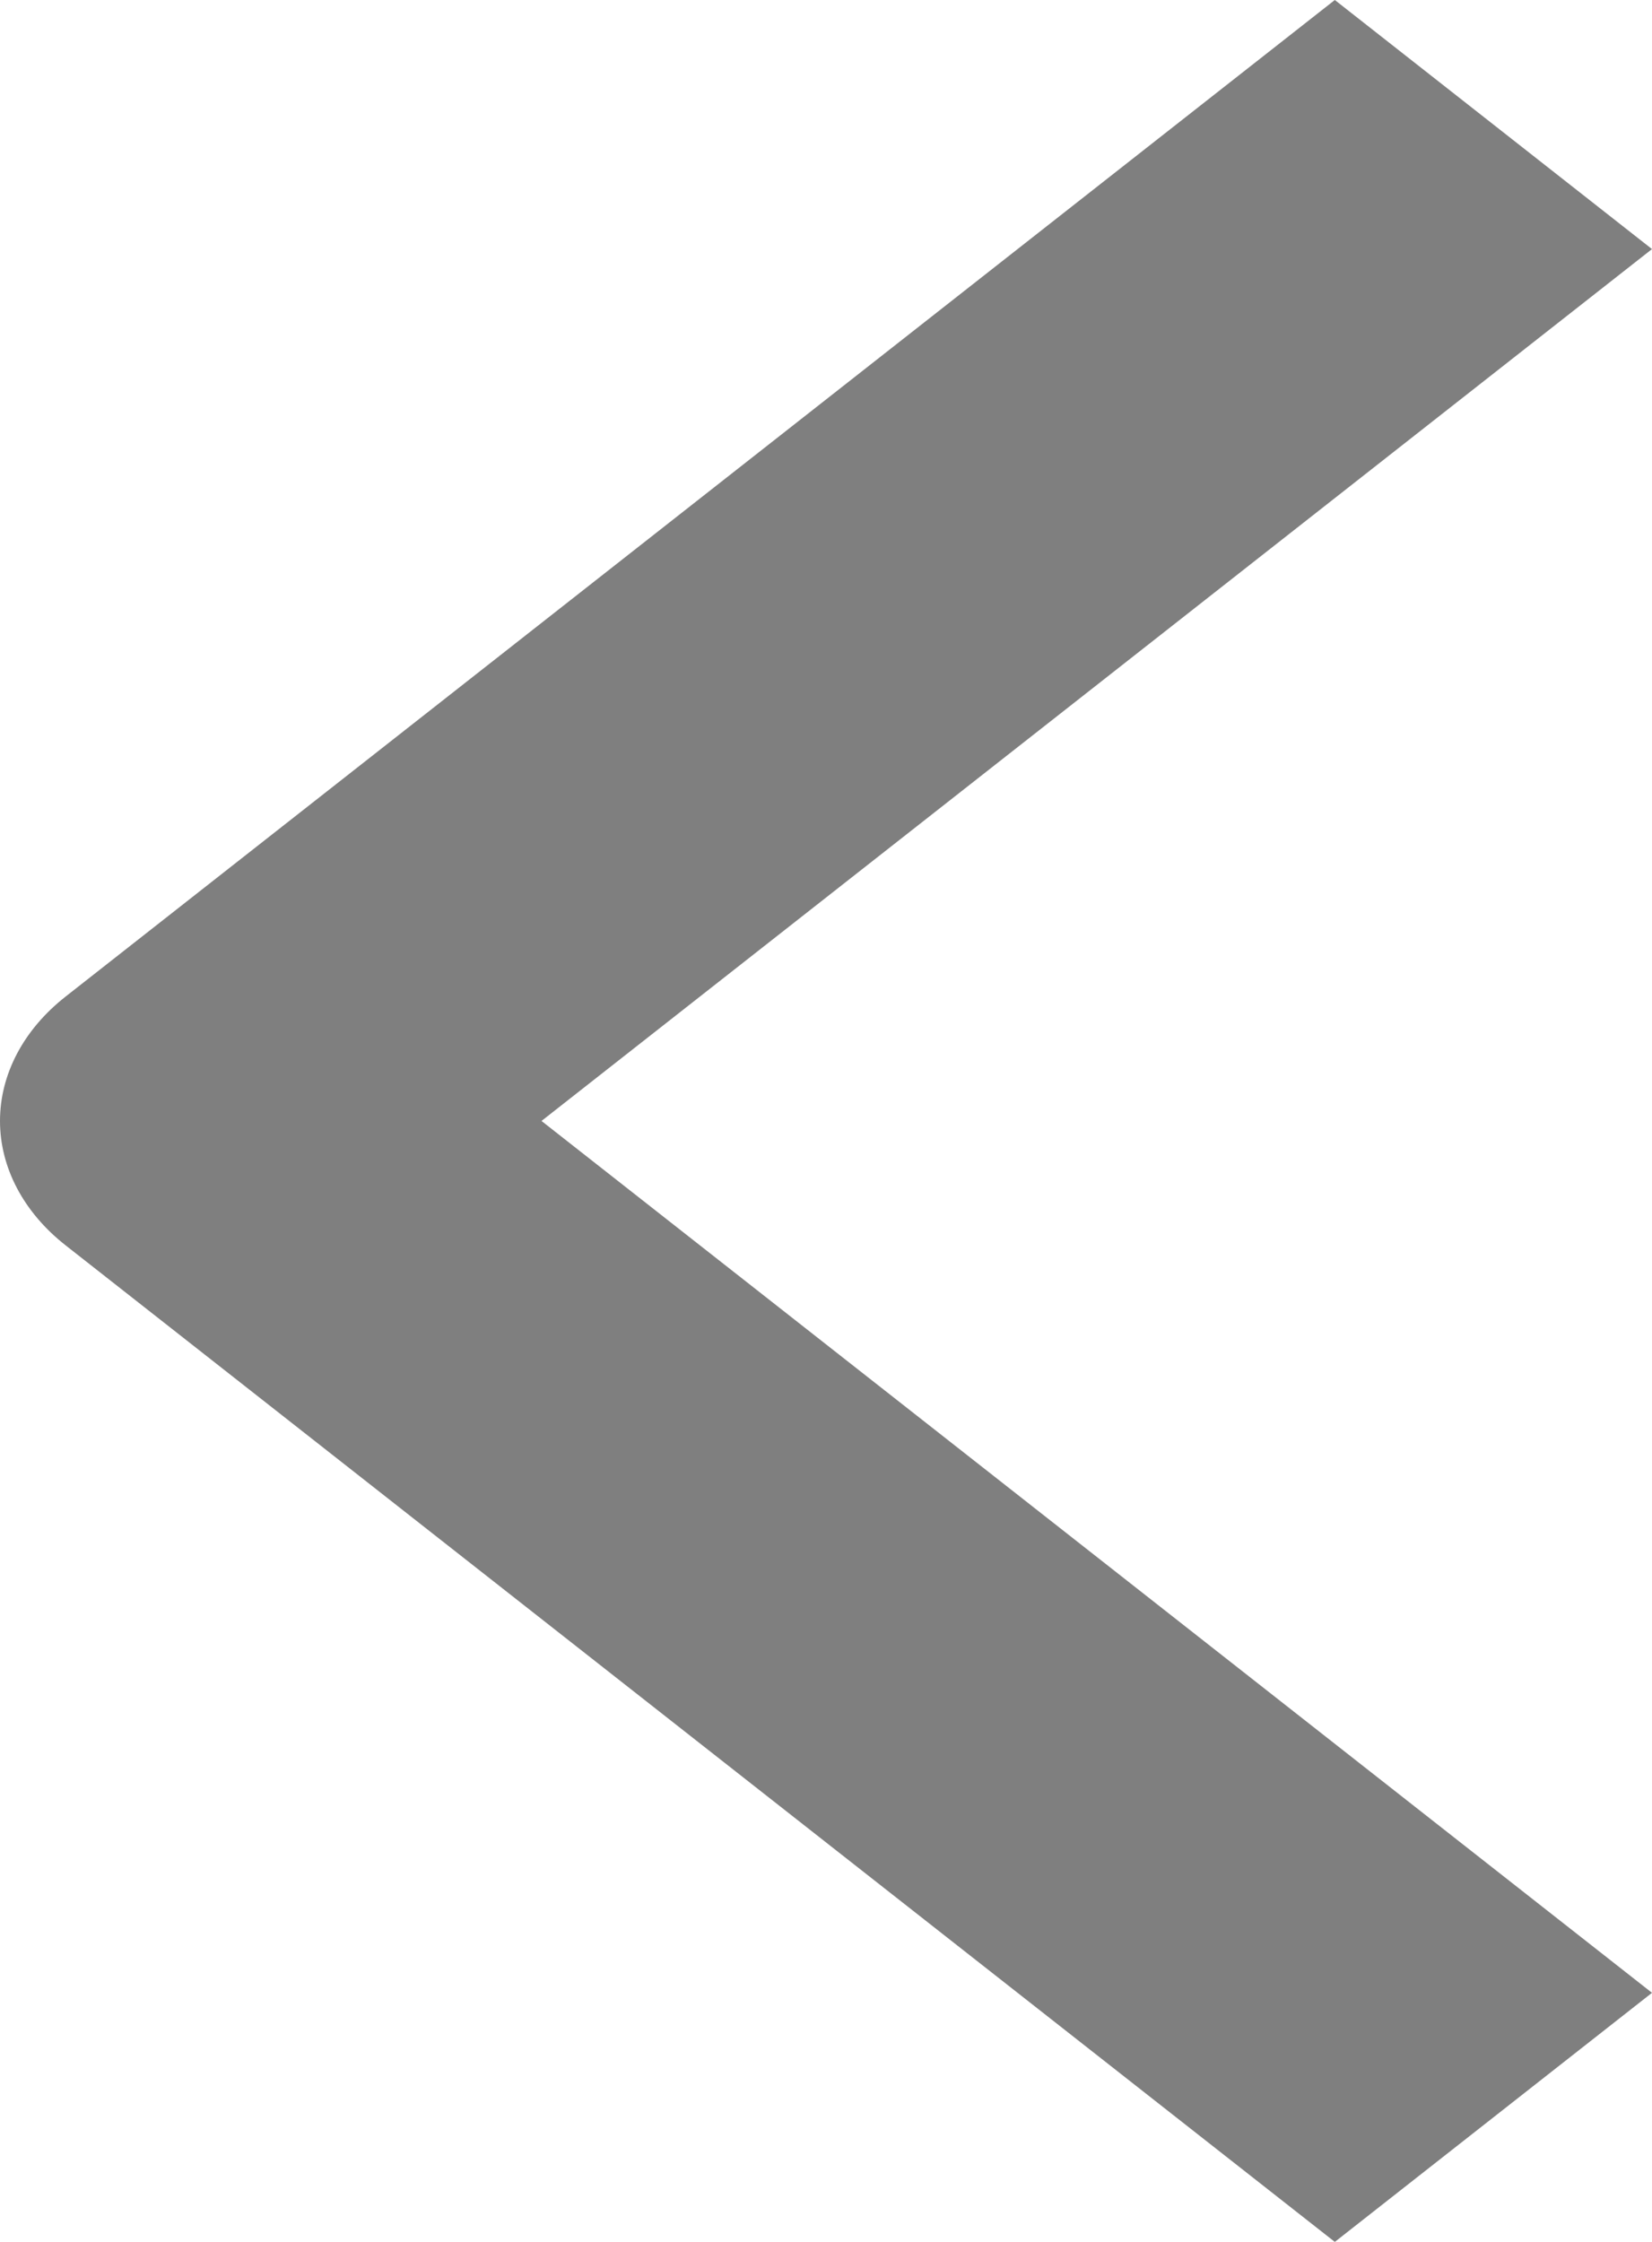 <svg width="14" height="19" viewBox="0 0 14 19" fill="none" xmlns="http://www.w3.org/2000/svg">
<path fill-rule="evenodd" clip-rule="evenodd" d="M0.557 8.445L11.312 2.7643e-07L14 2.111L4.589 9.5L14 16.889L11.312 19L0.557 10.555C0.2 10.275 -5.13324e-08 9.896 -5.13324e-08 9.5C-5.13324e-08 9.104 0.2 8.725 0.557 8.445Z" fill="black" fill-opacity="0.5"/>
</svg>
